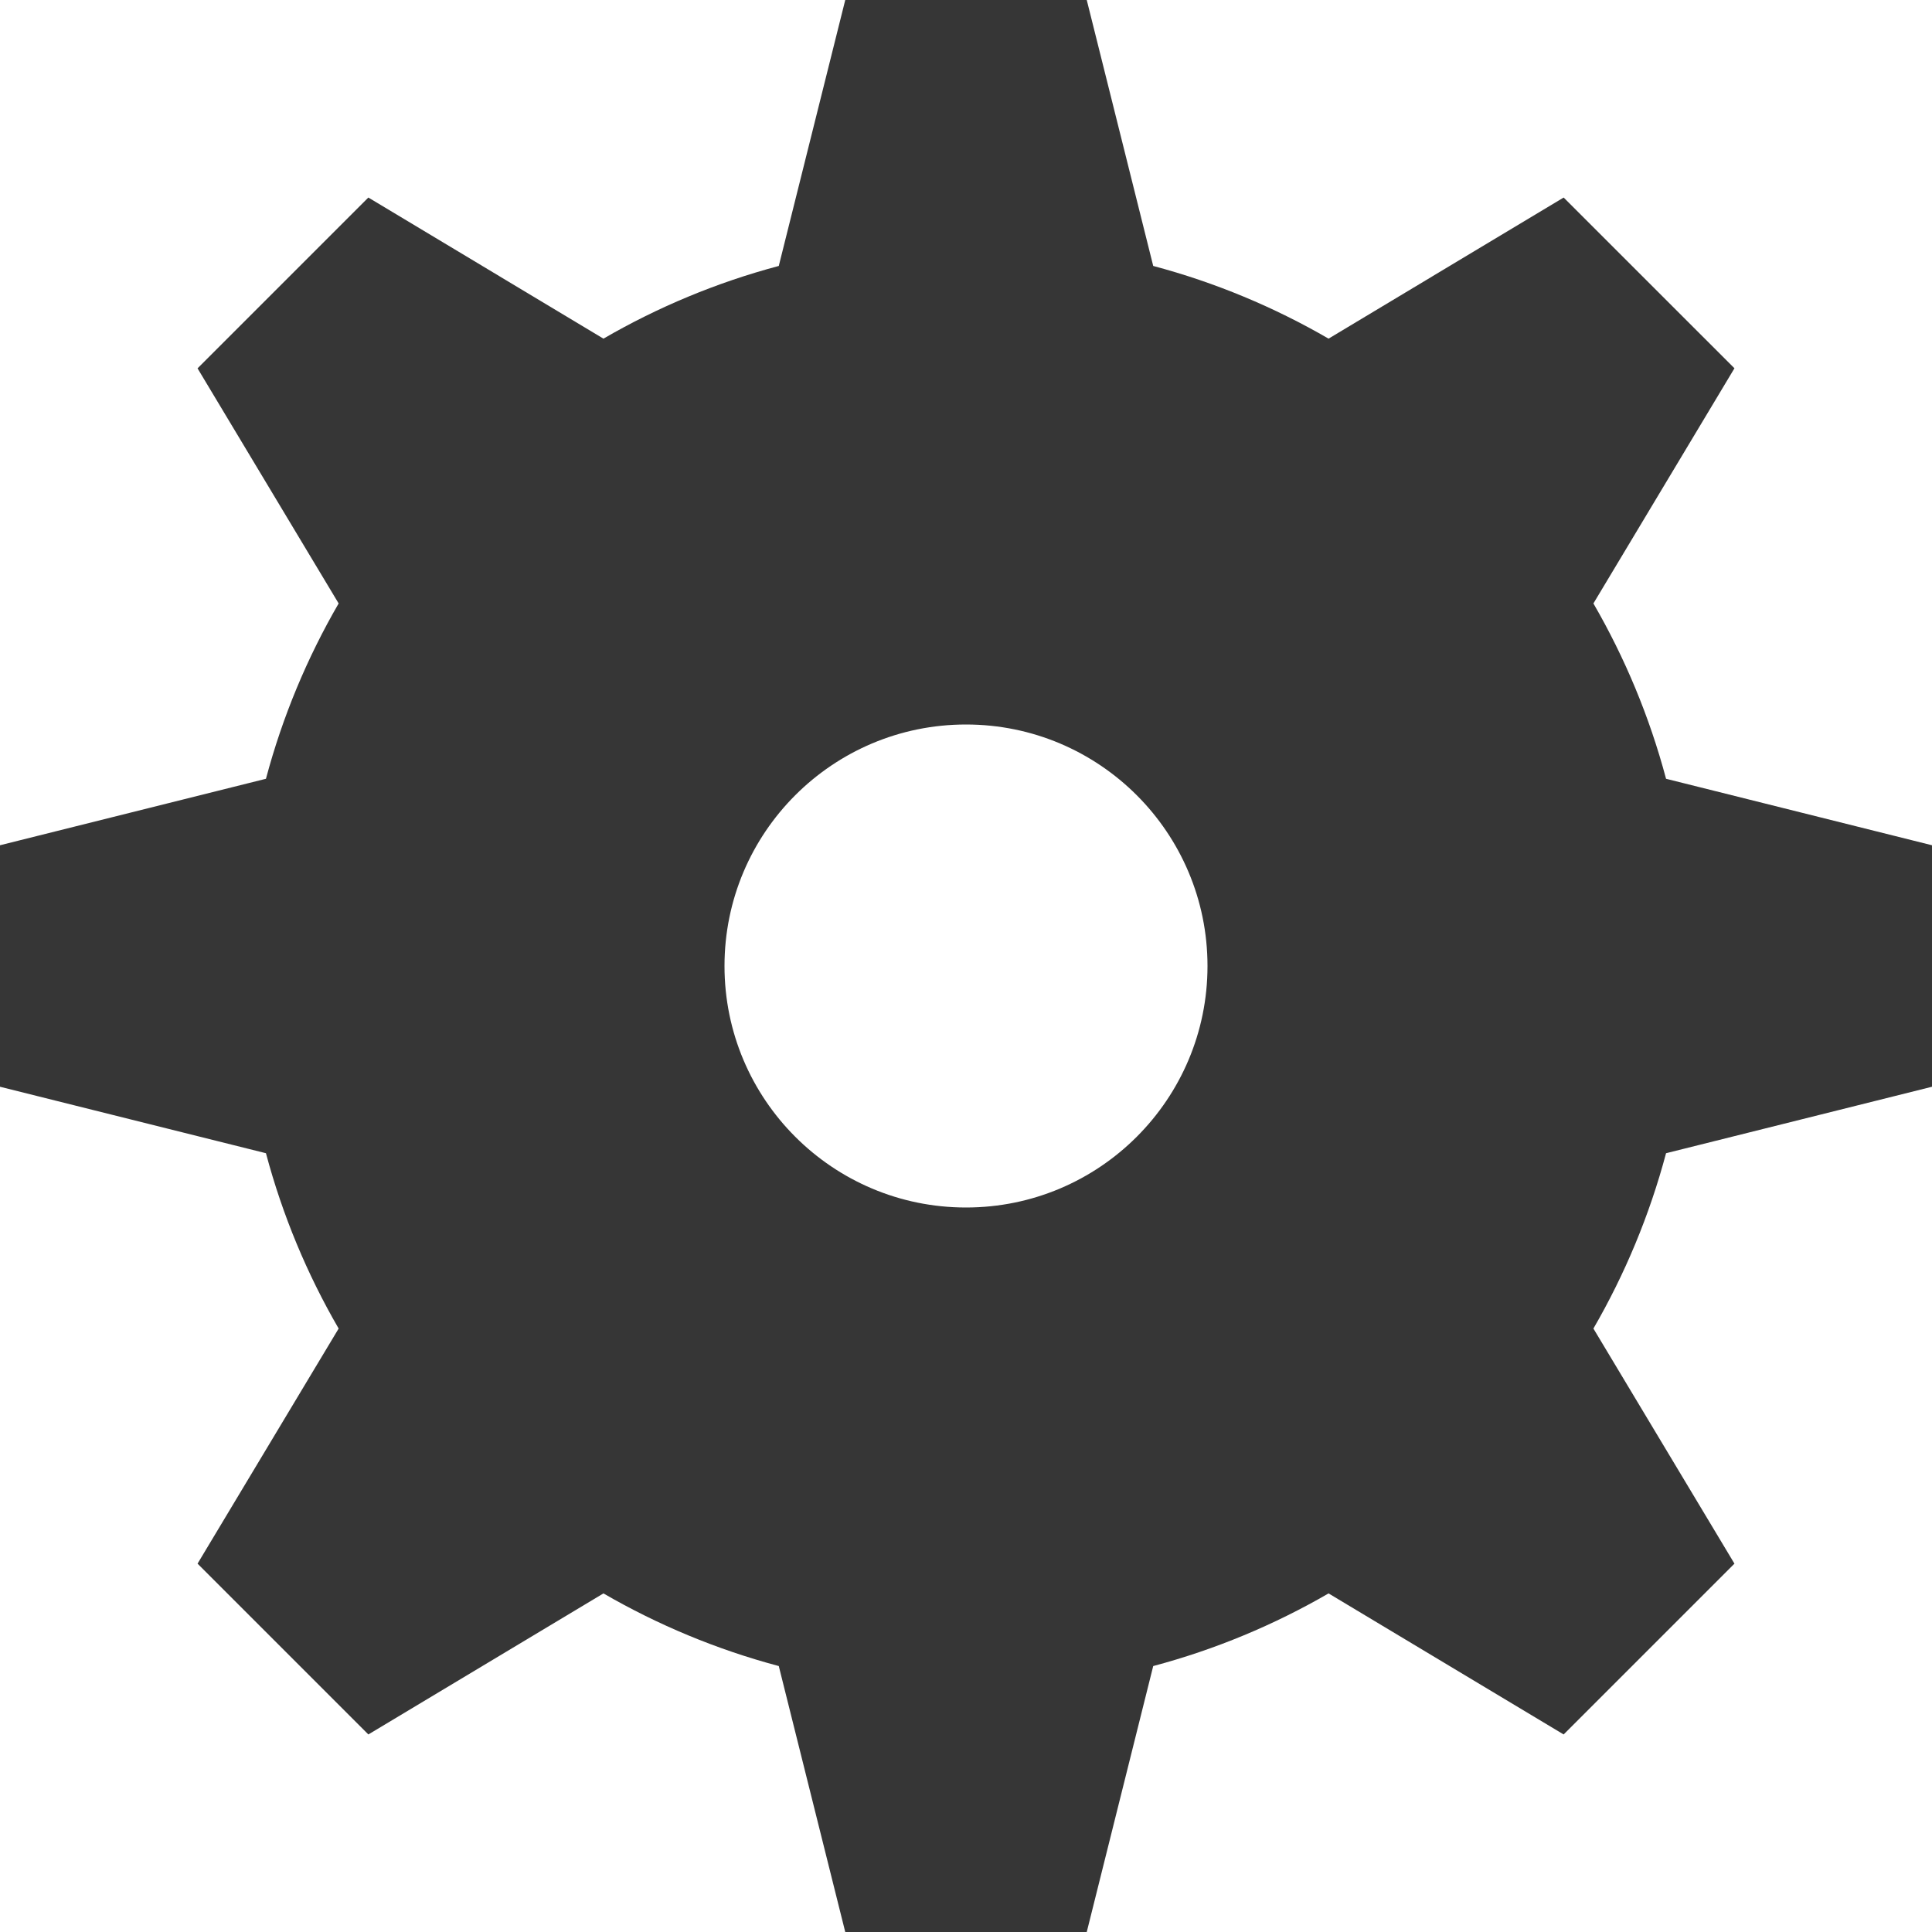 <svg width="32" height="32" viewBox="0 0 32 32" fill="none" xmlns="http://www.w3.org/2000/svg">
<path fill-rule="evenodd" clip-rule="evenodd" d="M18 0H14L12.899 4.405C11.87 4.679 10.895 5.087 9.995 5.609L6.101 3.272L3.272 6.101L5.609 9.995C5.087 10.895 4.679 11.87 4.405 12.899L0 14V18L4.405 19.101C4.679 20.13 5.087 21.105 5.609 22.005L3.272 25.899L6.101 28.728L9.995 26.392C10.895 26.913 11.87 27.321 12.899 27.595L14 32H18L19.101 27.595C20.13 27.321 21.105 26.913 22.005 26.392L25.899 28.728L28.728 25.899L26.392 22.005C26.913 21.105 27.321 20.13 27.595 19.101L32 18V14L27.595 12.899C27.321 11.87 26.913 10.895 26.392 9.995L28.728 6.1L25.899 3.272L22.005 5.609C21.105 5.087 20.13 4.679 19.101 4.405L18 0ZM16 20C18.209 20 20 18.209 20 16C20 13.791 18.209 12 16 12C13.791 12 12 13.791 12 16C12 18.209 13.791 20 16 20Z" fill="#363636"/>
</svg>
